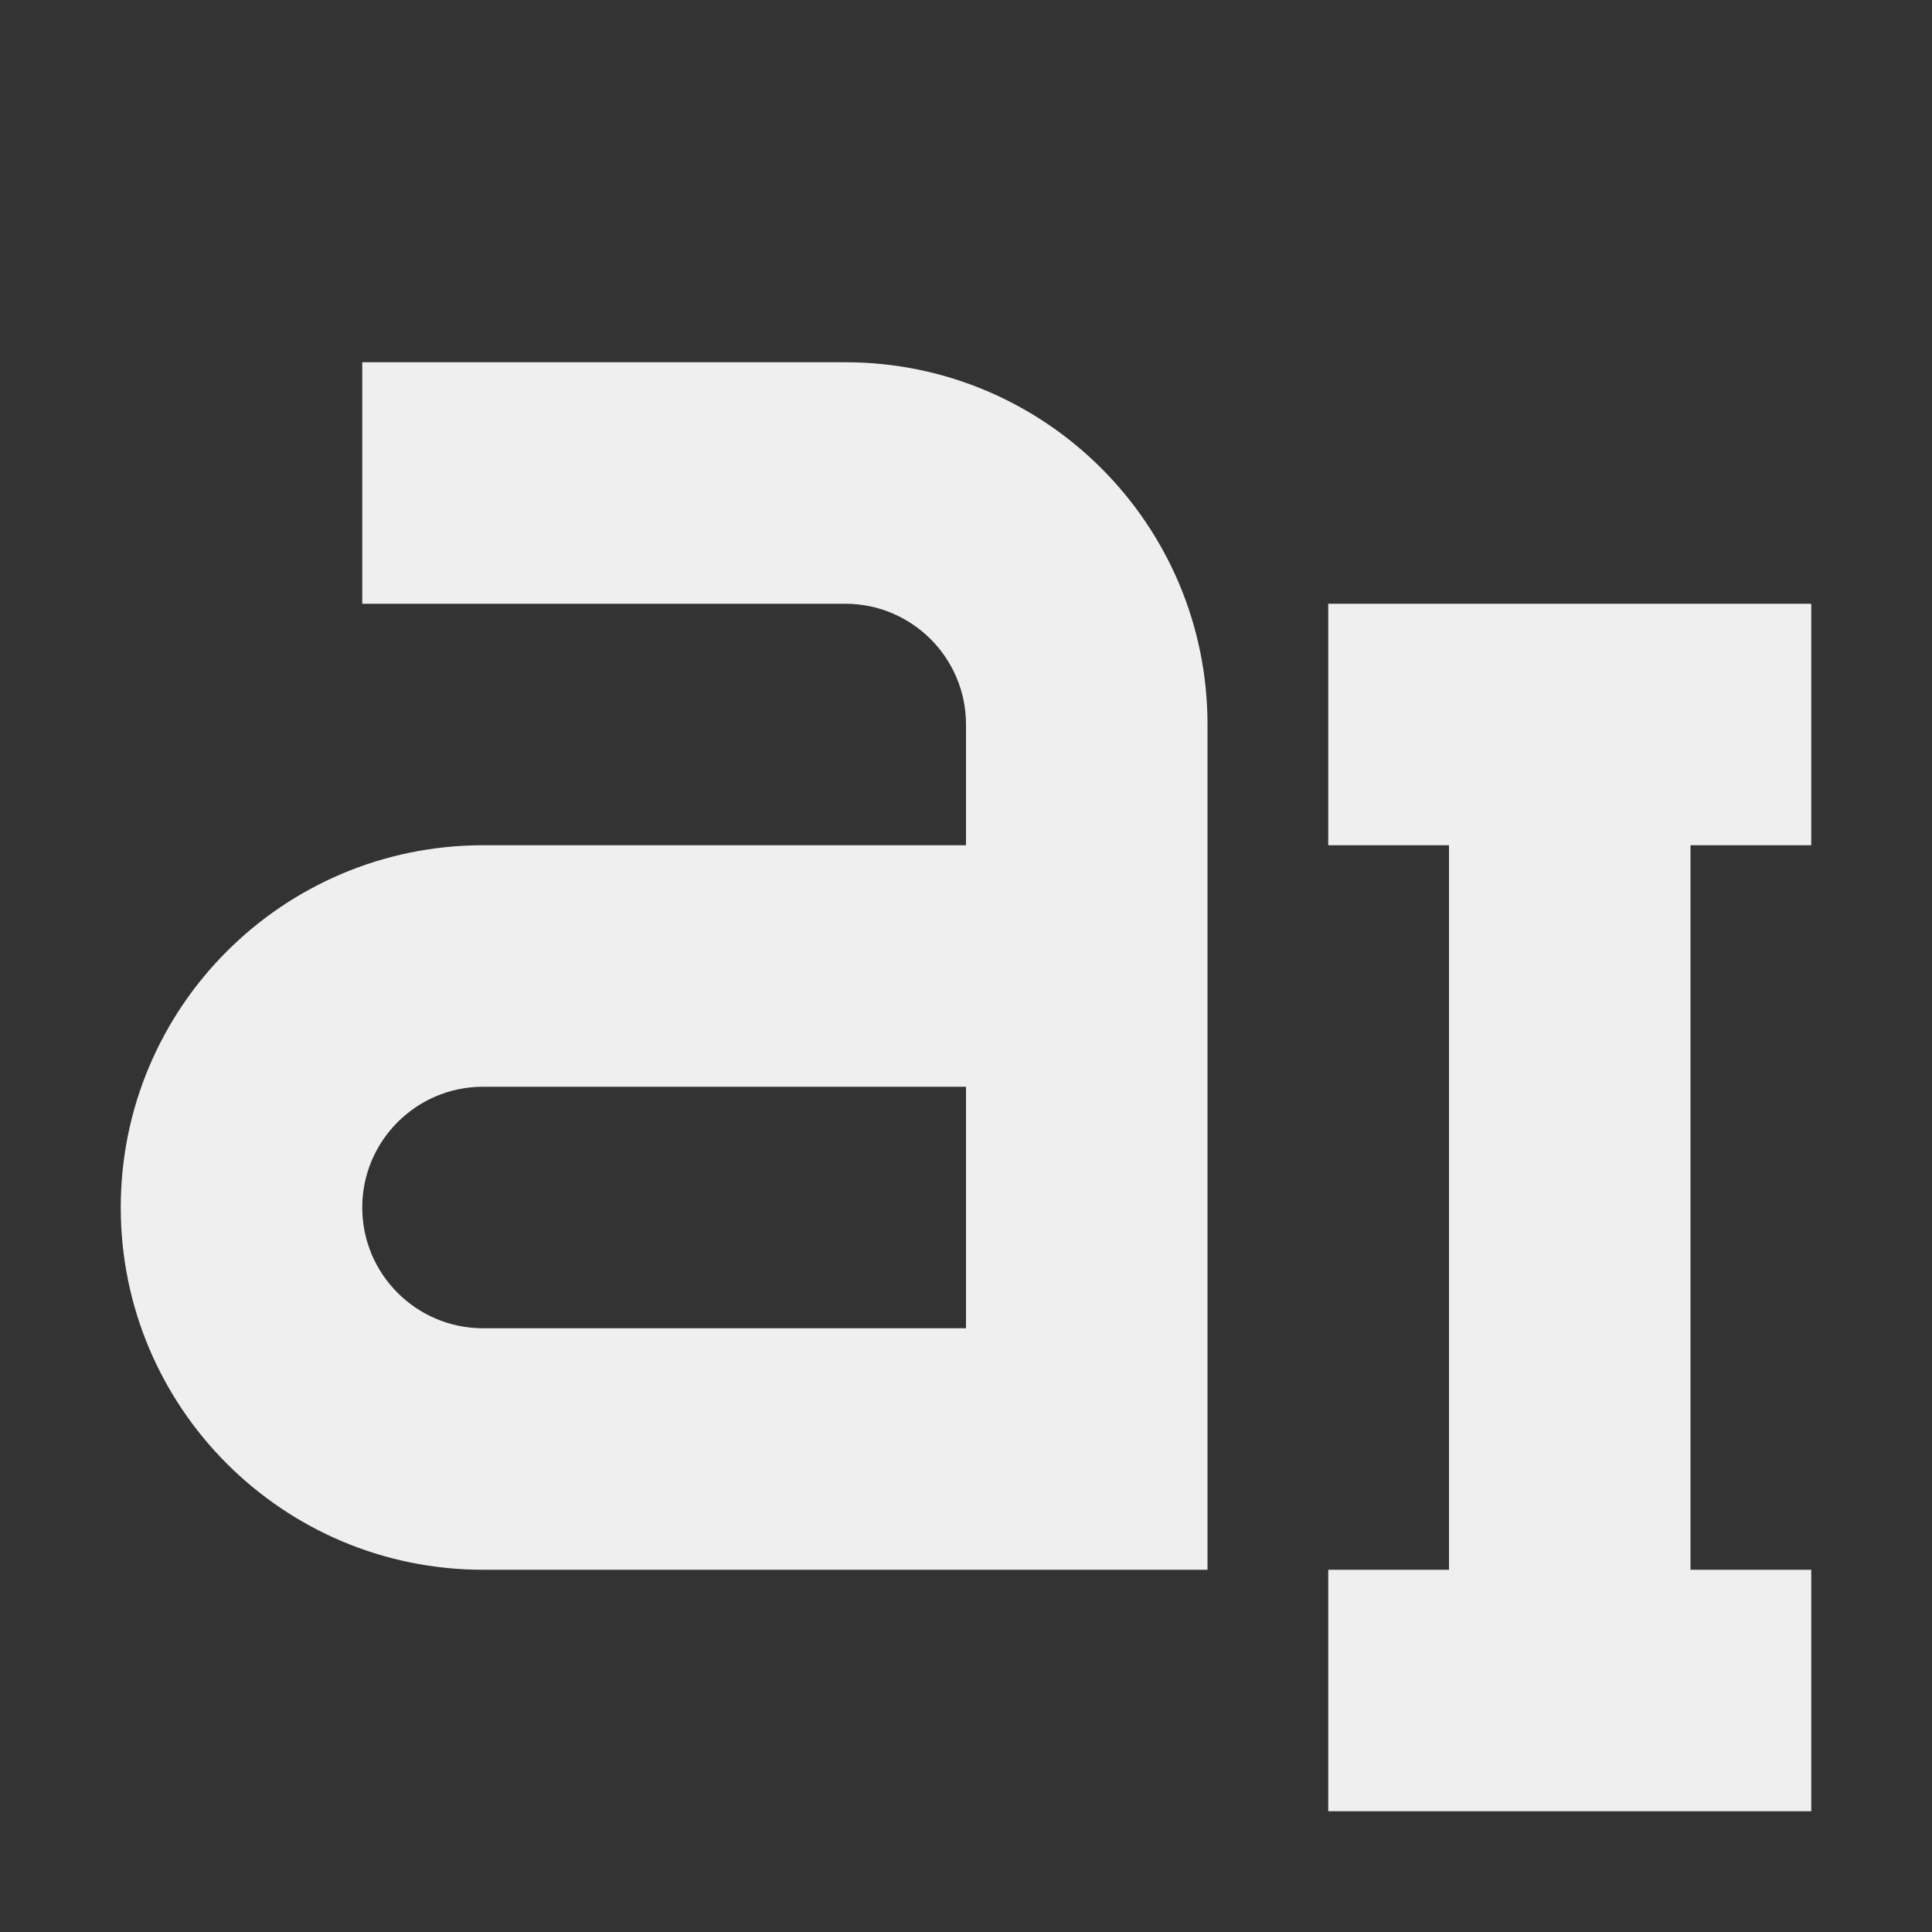 <svg viewBox="0 0 16 16" xmlns="http://www.w3.org/2000/svg"><rect x="0" y="0" width="16" height="16" fill="#333333" stroke="none"/><path d="m3 3v2h4c.552 0 1 .448 1 1v1h-4c-1.657 0-3 1.343-3 3s1.343 3 3 3h6v-7c0-1.657-1.343-3-3-3zm8 2v2h1v6h-1v2h4v-2h-1v-6h1v-2zm-7 4h4v2h-4c-.552 0-1-.448-1-1s.448-1 1-1z" fill="#efefef"/></svg>